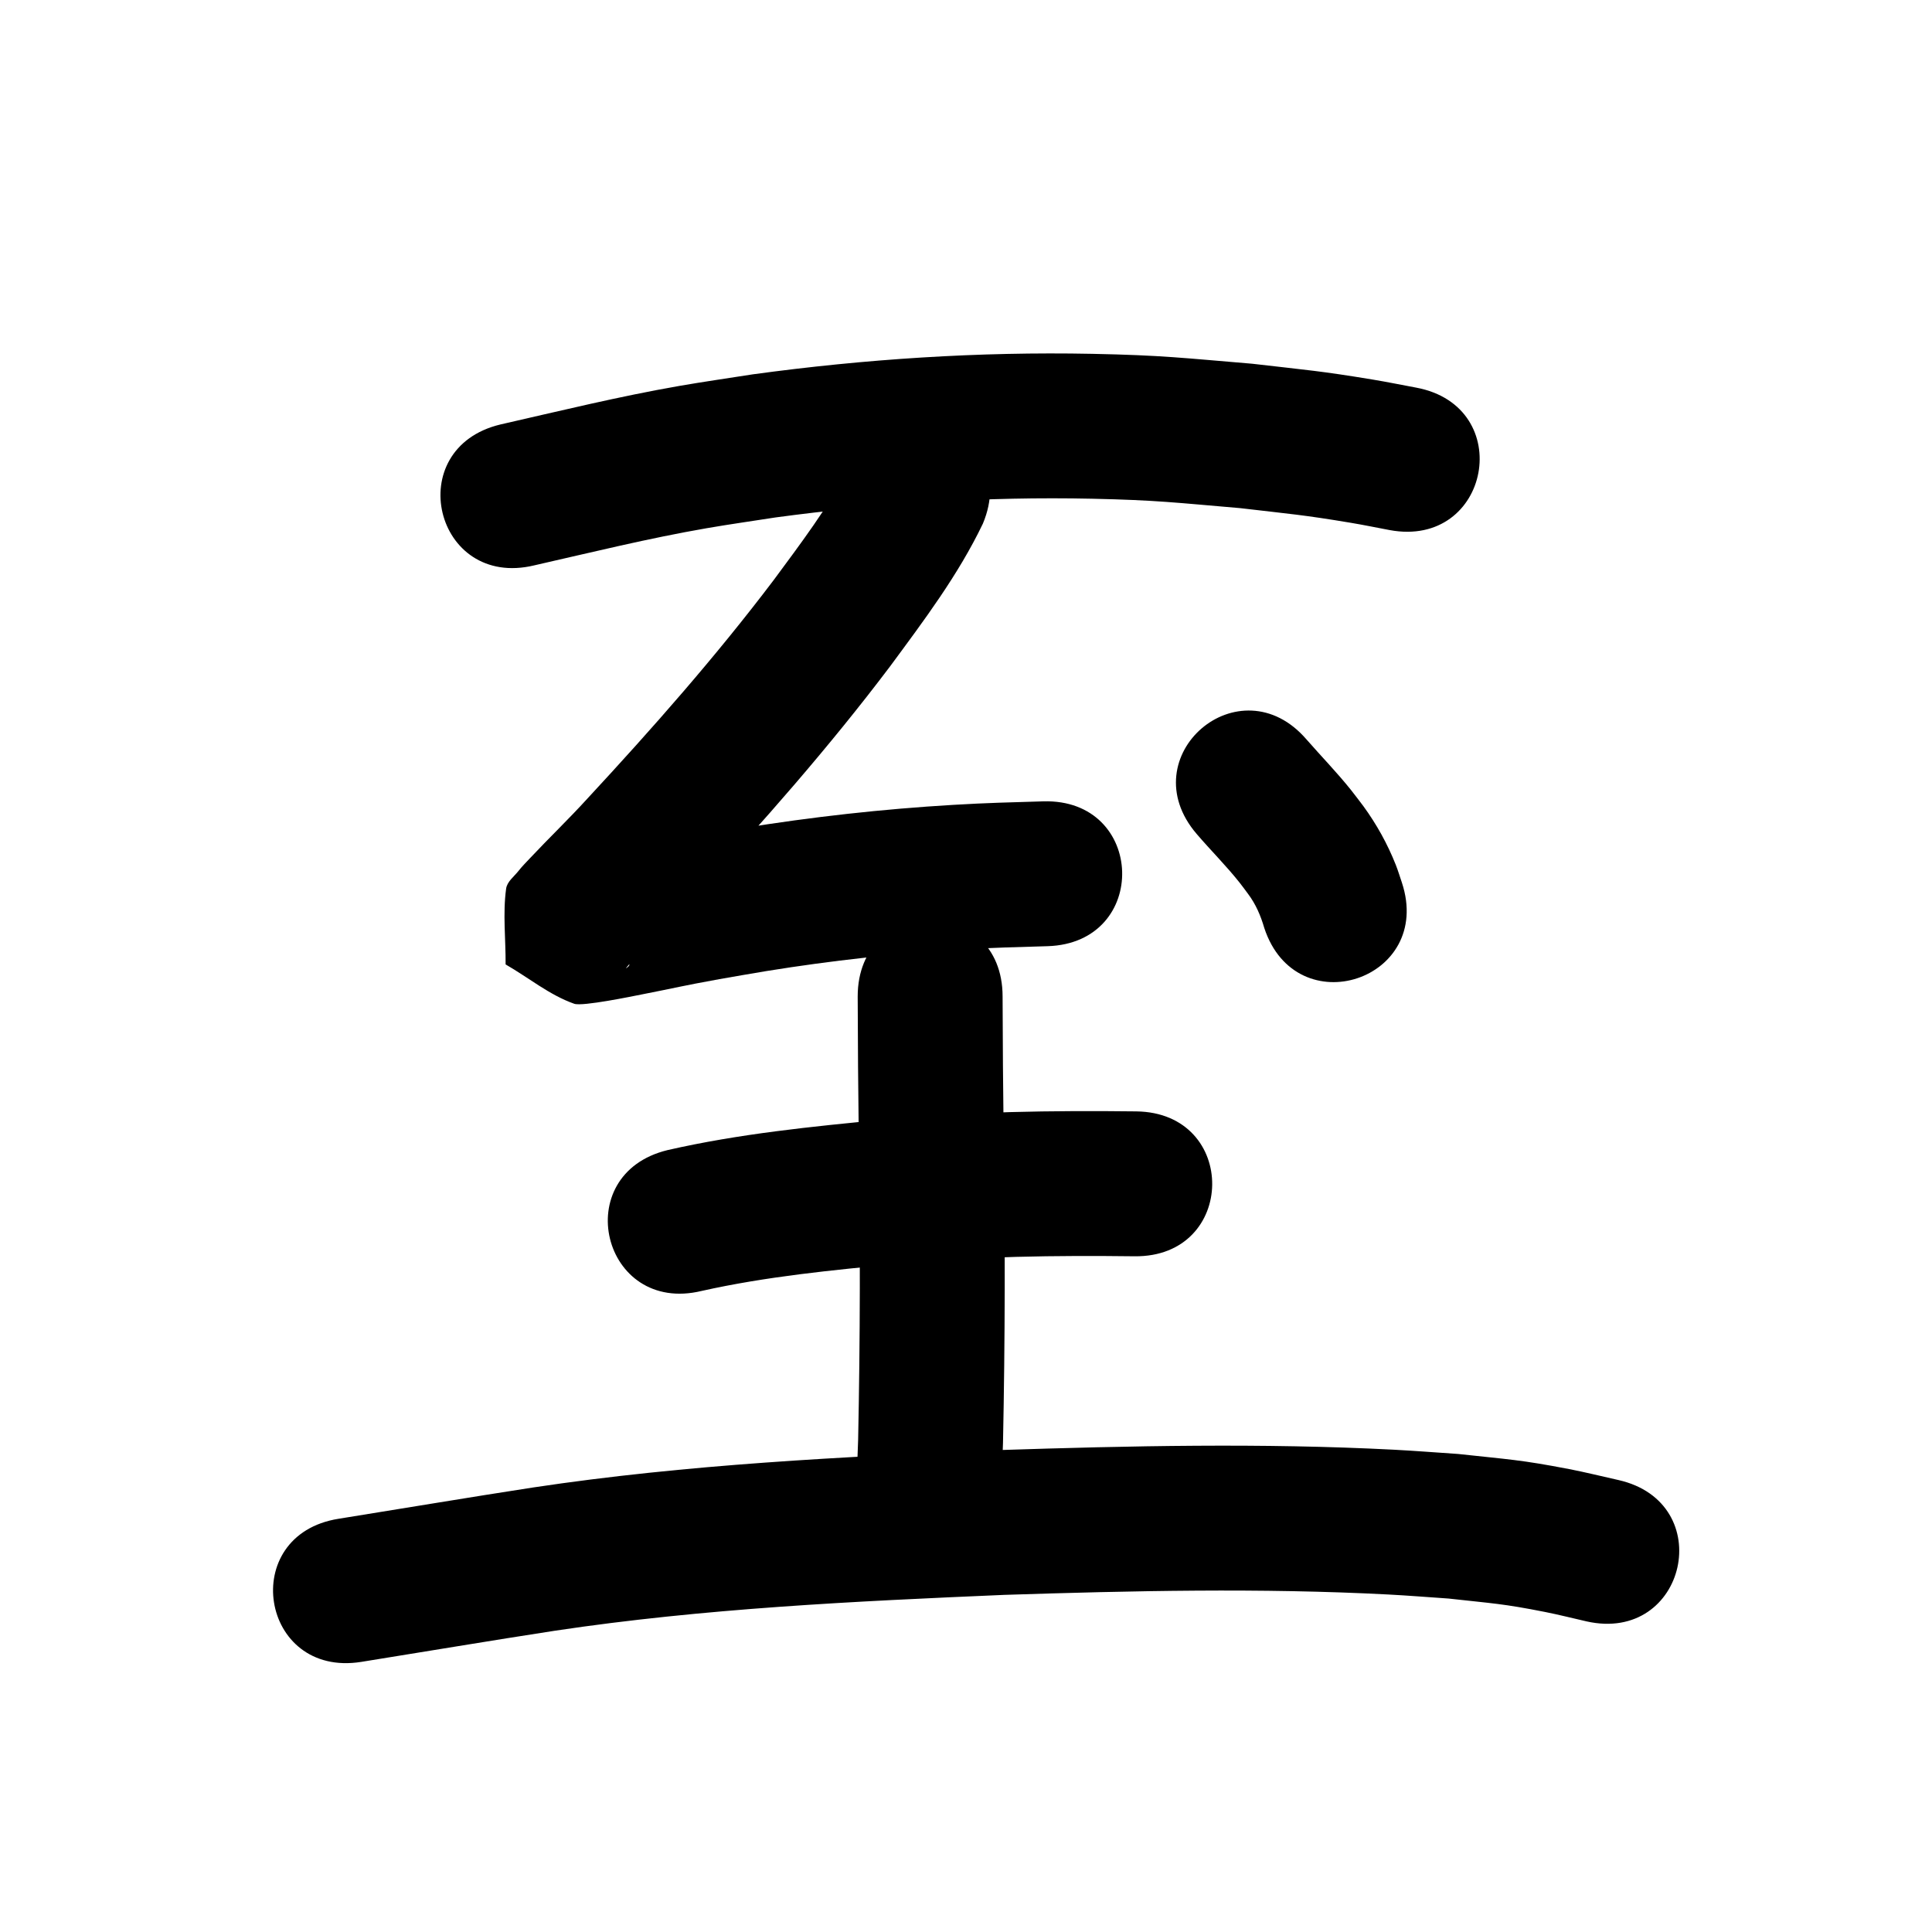 <?xml version="1.0" ?>
<svg xmlns="http://www.w3.org/2000/svg" viewBox="0 0 1000 1000">
<path d="m 276.481,292.643 c 29.688,-6.744 59.238,-14.041 89.257,-19.235 11.835,-2.048 23.734,-3.714 35.601,-5.57 54.296,-7.331 109.141,-10.87 163.936,-9.699 33.538,0.716 43.834,2.087 76.596,4.864 26.359,3.09 32.578,3.459 57.48,7.623 6.65,1.112 13.253,2.486 19.88,3.73 52.135,9.72 65.881,-64.009 13.747,-73.729 v 0 c -7.484,-1.388 -14.944,-2.92 -22.453,-4.163 -27.07,-4.483 -33.867,-4.889 -62.383,-8.197 -35.644,-2.963 -46.452,-4.402 -82.949,-5.126 -58.663,-1.164 -117.375,2.679 -175.493,10.608 -12.719,2.006 -25.472,3.808 -38.158,6.017 -31.112,5.418 -61.755,12.932 -92.526,19.941 -51.575,12.35 -34.109,85.288 17.466,72.938 z"/>
<path d="m 439.543,242.106 c -11.076,20.651 -25.227,39.393 -39.121,58.186 -29.92,39.544 -62.746,76.751 -96.429,113.099 -9.578,10.533 -19.873,20.383 -29.616,30.757 -2.063,2.196 -4.203,4.334 -6.061,6.706 -2.287,2.919 -5.848,5.461 -6.35,9.135 -1.772,12.946 -0.176,26.132 -0.264,39.198 11.847,6.79 22.66,15.84 35.541,20.37 4.224,1.486 30.4,-3.951 34.633,-4.78 19.057,-3.731 20.443,-4.336 40.433,-7.965 8.105,-1.471 16.237,-2.789 24.355,-4.184 33.82,-5.464 67.909,-9.243 102.11,-11.223 16.626,-0.963 27.061,-1.17 43.415,-1.658 53.009,-1.596 50.753,-76.562 -2.256,-74.966 v 0 c -17.641,0.535 -28.411,0.747 -46.411,1.809 -36.704,2.164 -73.287,6.237 -109.58,12.126 -27.024,4.659 -22.716,3.742 -48.217,8.766 -6.003,1.183 -11.99,2.442 -17.989,3.642 -4.273,0.854 -8.593,1.49 -12.827,2.518 -0.786,0.191 -2.757,0.581 -2.154,1.12 7.976,7.123 16.921,13.081 25.381,19.621 -0.804,11.7 -1.127,23.443 -2.411,35.101 -0.081,0.731 -2.079,2.072 -1.62,1.497 2.708,-3.388 9.416,-10.093 11.705,-12.452 15.314,-15.779 6.106,-6.193 23.202,-24.168 35.558,-38.398 70.195,-77.716 101.742,-119.516 17.411,-23.605 35.271,-47.268 47.995,-73.836 20.436,-48.937 -48.771,-77.839 -69.208,-28.901 z"/>
<path d="m 619.407,431.671 c 7.288,8.508 15.259,16.421 22.225,25.207 1.501,1.893 2.905,3.861 4.358,5.791 4.004,5.332 6.56,11.31 8.4,17.652 16.587,50.372 87.824,26.915 71.237,-23.457 v 0 c -1.052,-3.059 -1.965,-6.168 -3.155,-9.176 -4.285,-10.838 -9.94,-21.027 -16.805,-30.445 -2.171,-2.831 -4.284,-5.708 -6.514,-8.492 -7.215,-9.006 -15.265,-17.275 -22.856,-25.952 -34.558,-40.228 -91.448,8.645 -56.89,48.872 z"/>
<path d="m 363.183,668.183 c 33.477,-7.479 67.689,-10.791 101.777,-14.045 40.647,-3.89 81.468,-4.373 122.259,-3.889 53.029,0.618 53.904,-74.376 0.875,-74.995 v 0 c -43.485,-0.498 -86.954,0.073 -130.286,4.226 -37.613,3.615 -75.353,7.38 -112.258,15.805 -51.547,12.468 -33.914,85.366 17.633,72.898 z"/>
<path d="m 443.94,515.79 c 0.046,24.142 0.261,48.284 0.551,72.425 0.811,52.334 0.755,104.678 -0.323,157.006 -0.299,8.148 -0.597,16.296 -0.896,24.444 -1.931,52.998 73.019,55.729 74.95,2.731 v 0 c 0.31,-8.546 0.62,-17.092 0.93,-25.638 1.084,-53.142 1.161,-106.299 0.333,-159.447 -0.288,-23.839 -0.499,-47.68 -0.546,-71.521 0,-53.033 -75,-53.033 -75,0 z"/>
<path d="m 187.012,860.184 c 33.435,-5.358 66.821,-10.986 100.29,-16.138 76.992,-11.537 154.824,-15.217 232.511,-18.542 66.21,-2.131 132.58,-3.648 198.778,-0.194 10.386,0.542 20.753,1.394 31.13,2.091 23.173,2.584 27.953,2.591 50.045,6.961 7.184,1.421 14.283,3.242 21.425,4.862 51.747,11.609 68.164,-61.573 16.417,-73.181 v 0 c -8.466,-1.88 -16.882,-3.998 -25.397,-5.641 -25.383,-4.899 -31.276,-4.975 -57.501,-7.835 -11.08,-0.734 -22.15,-1.63 -33.239,-2.201 -68.229,-3.517 -136.629,-2.016 -204.868,0.208 -80.433,3.449 -161.009,7.35 -240.716,19.347 -33.604,5.177 -67.128,10.82 -100.698,16.202 -52.37,8.36 -40.547,82.423 11.823,74.062 z"/>
</svg>
